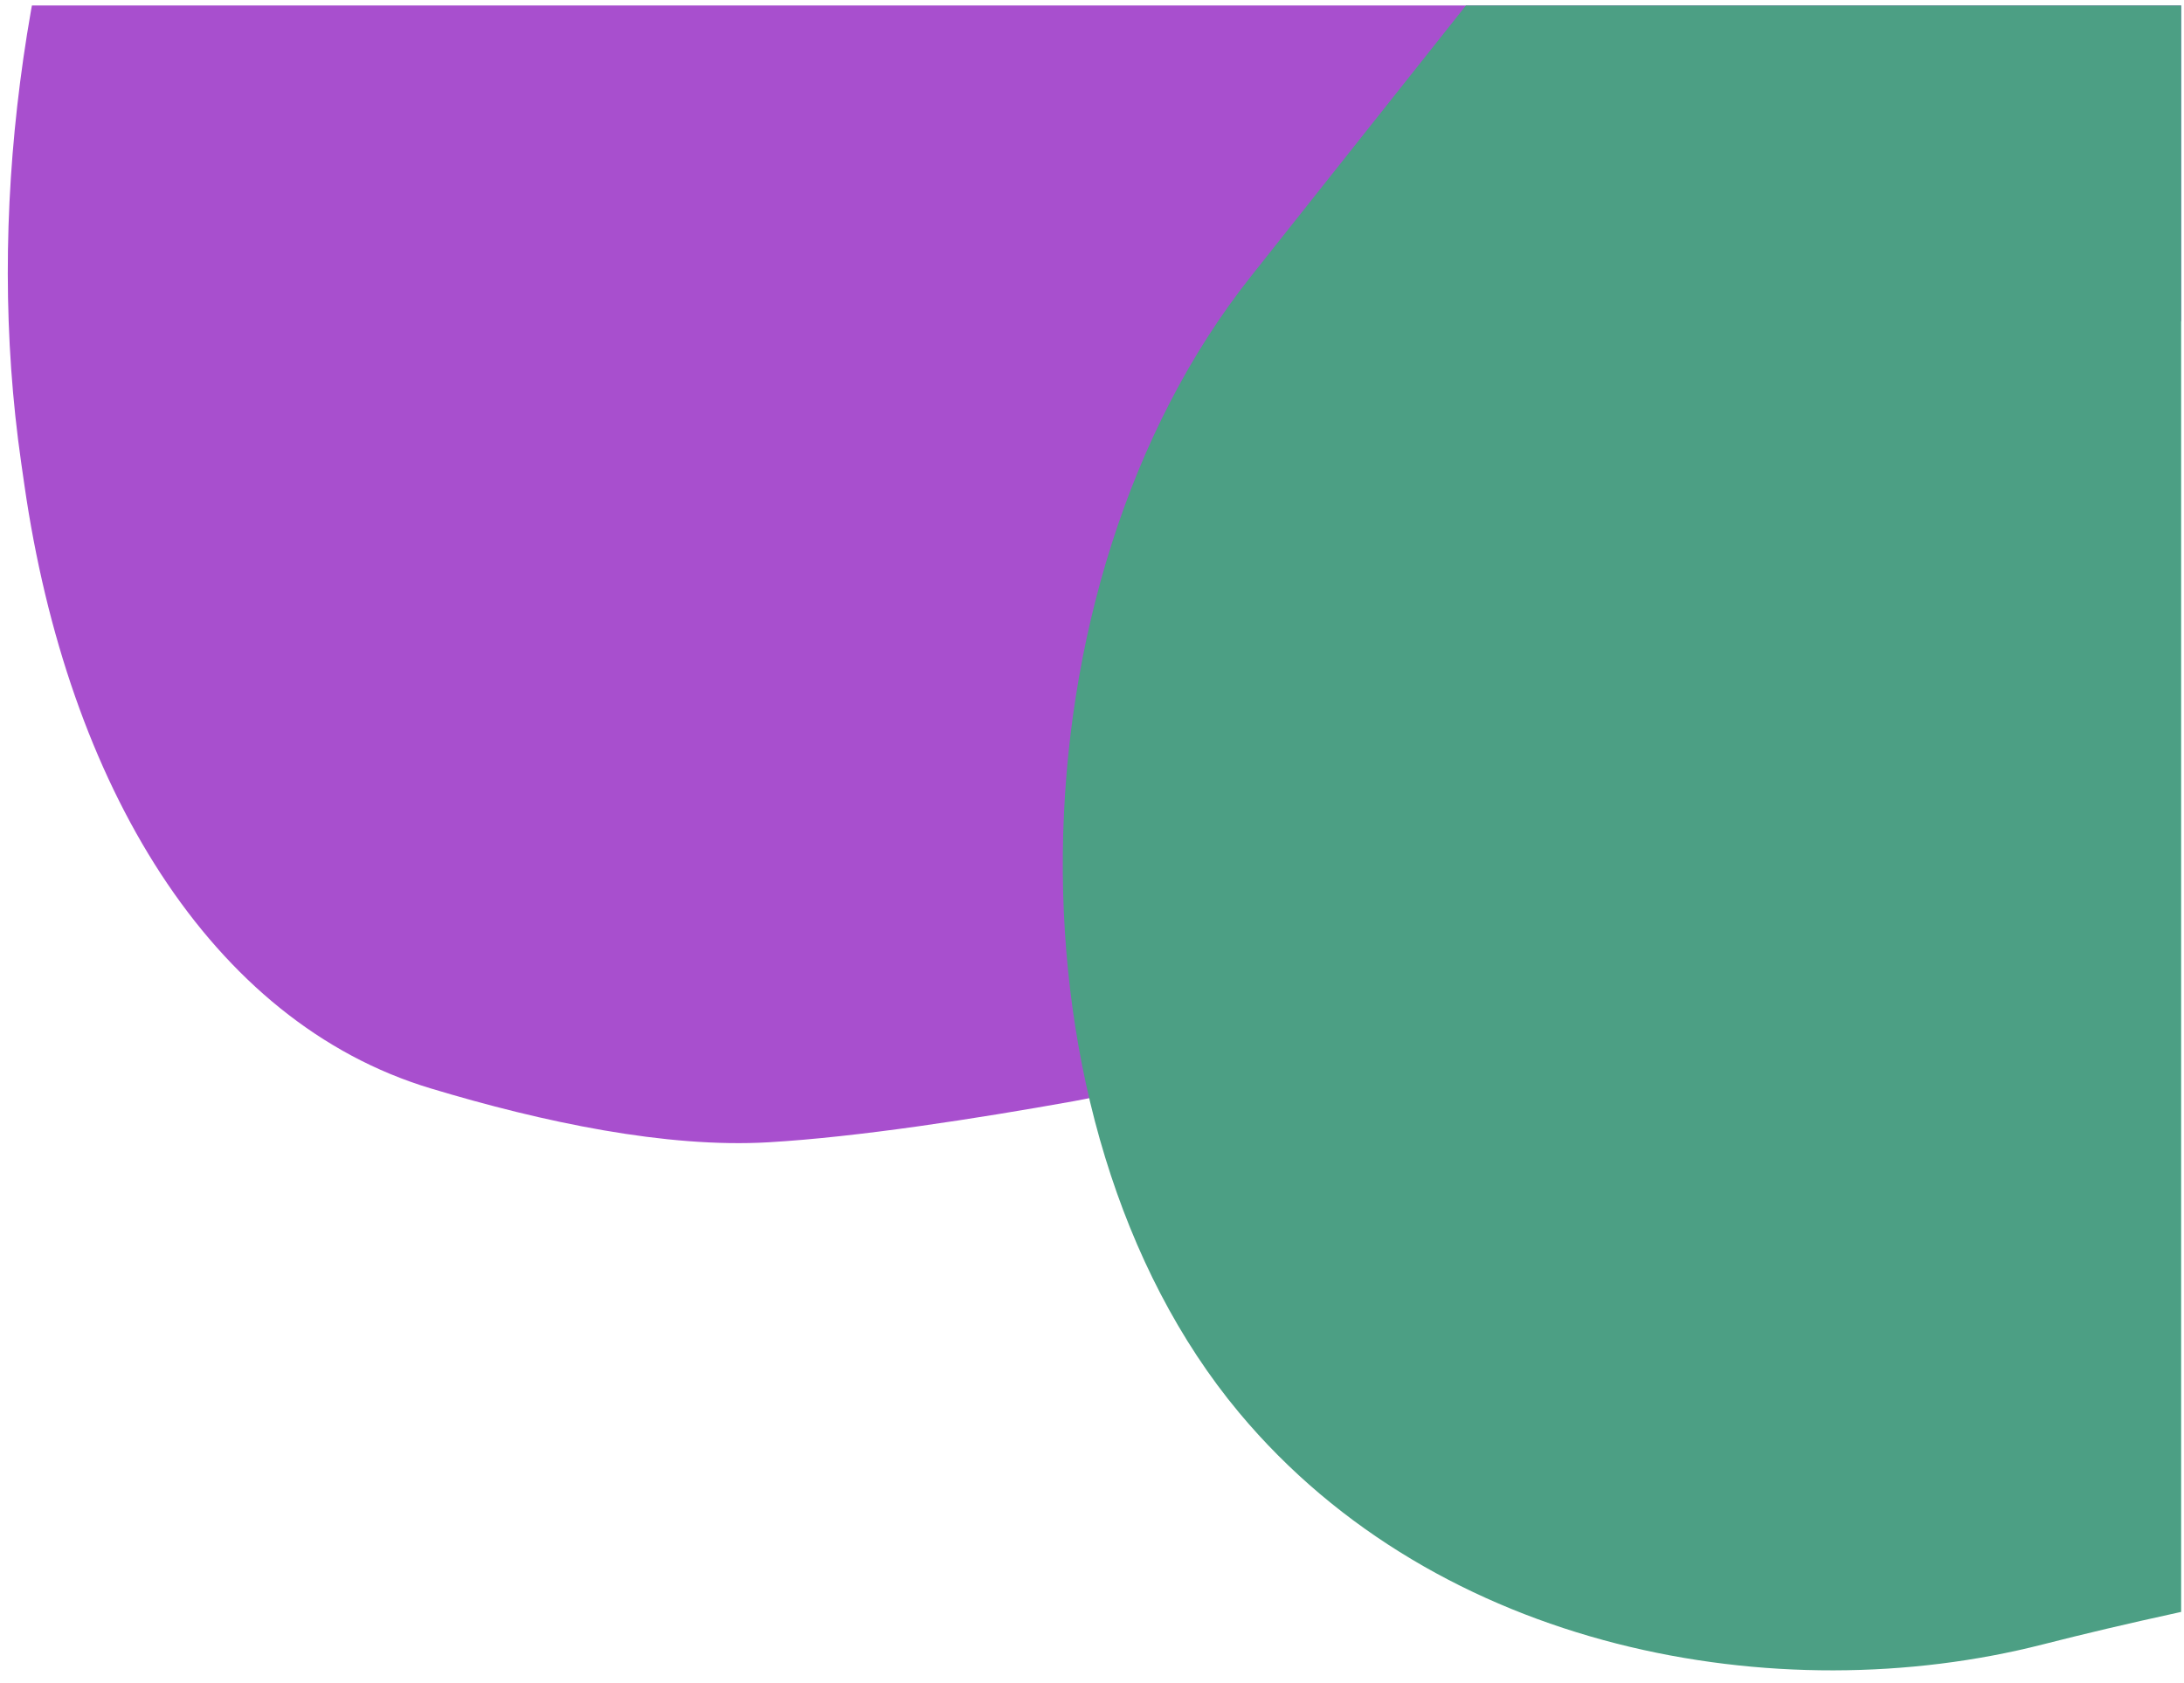 <svg width="218" height="168" viewBox="0 0 218 168" fill="none" xmlns="http://www.w3.org/2000/svg">
<g clip-path="url(#clip0_1542_1264)">
<path d="M638.611 -420.107C654.741 -369.309 634.118 -301.538 592.346 -268.074L141.222 93.33C130.387 102.01 118.758 107.869 107.128 109.953C97.455 111.686 85.653 113.527 76.715 114.048C66.536 114.642 54.248 112.065 42.962 108.66C20.982 102.029 6.737 78.329 2.434 48.422L2.116 46.211C-5.019 -3.378 16.961 -60.335 54.269 -88.933L532.653 -455.635C574.837 -487.971 621.794 -473.067 637.941 -422.217L638.611 -420.107Z" fill="#A84FCE"/>
<path d="M123.673 141.031C99.747 112.334 100.31 58.535 124.862 27.595L479.052 -418.767C511.698 -459.909 560.178 -456.817 587.334 -411.862V-411.862C608.589 -376.675 611.037 -325 591.593 -285.039C527.545 -153.404 374.454 126.799 217.21 161.049C212.389 162.099 207.956 163.149 203.88 164.189C177.503 170.922 143.604 164.934 123.673 141.031V141.031Z" fill="#4C9F84"/>
</g>
<defs>
<clipPath id="clip0_1542_1264">
<rect width="217" height="166.5" fill="white" transform="translate(0.715 0.547)"/>
</clipPath>
</defs>
</svg>
